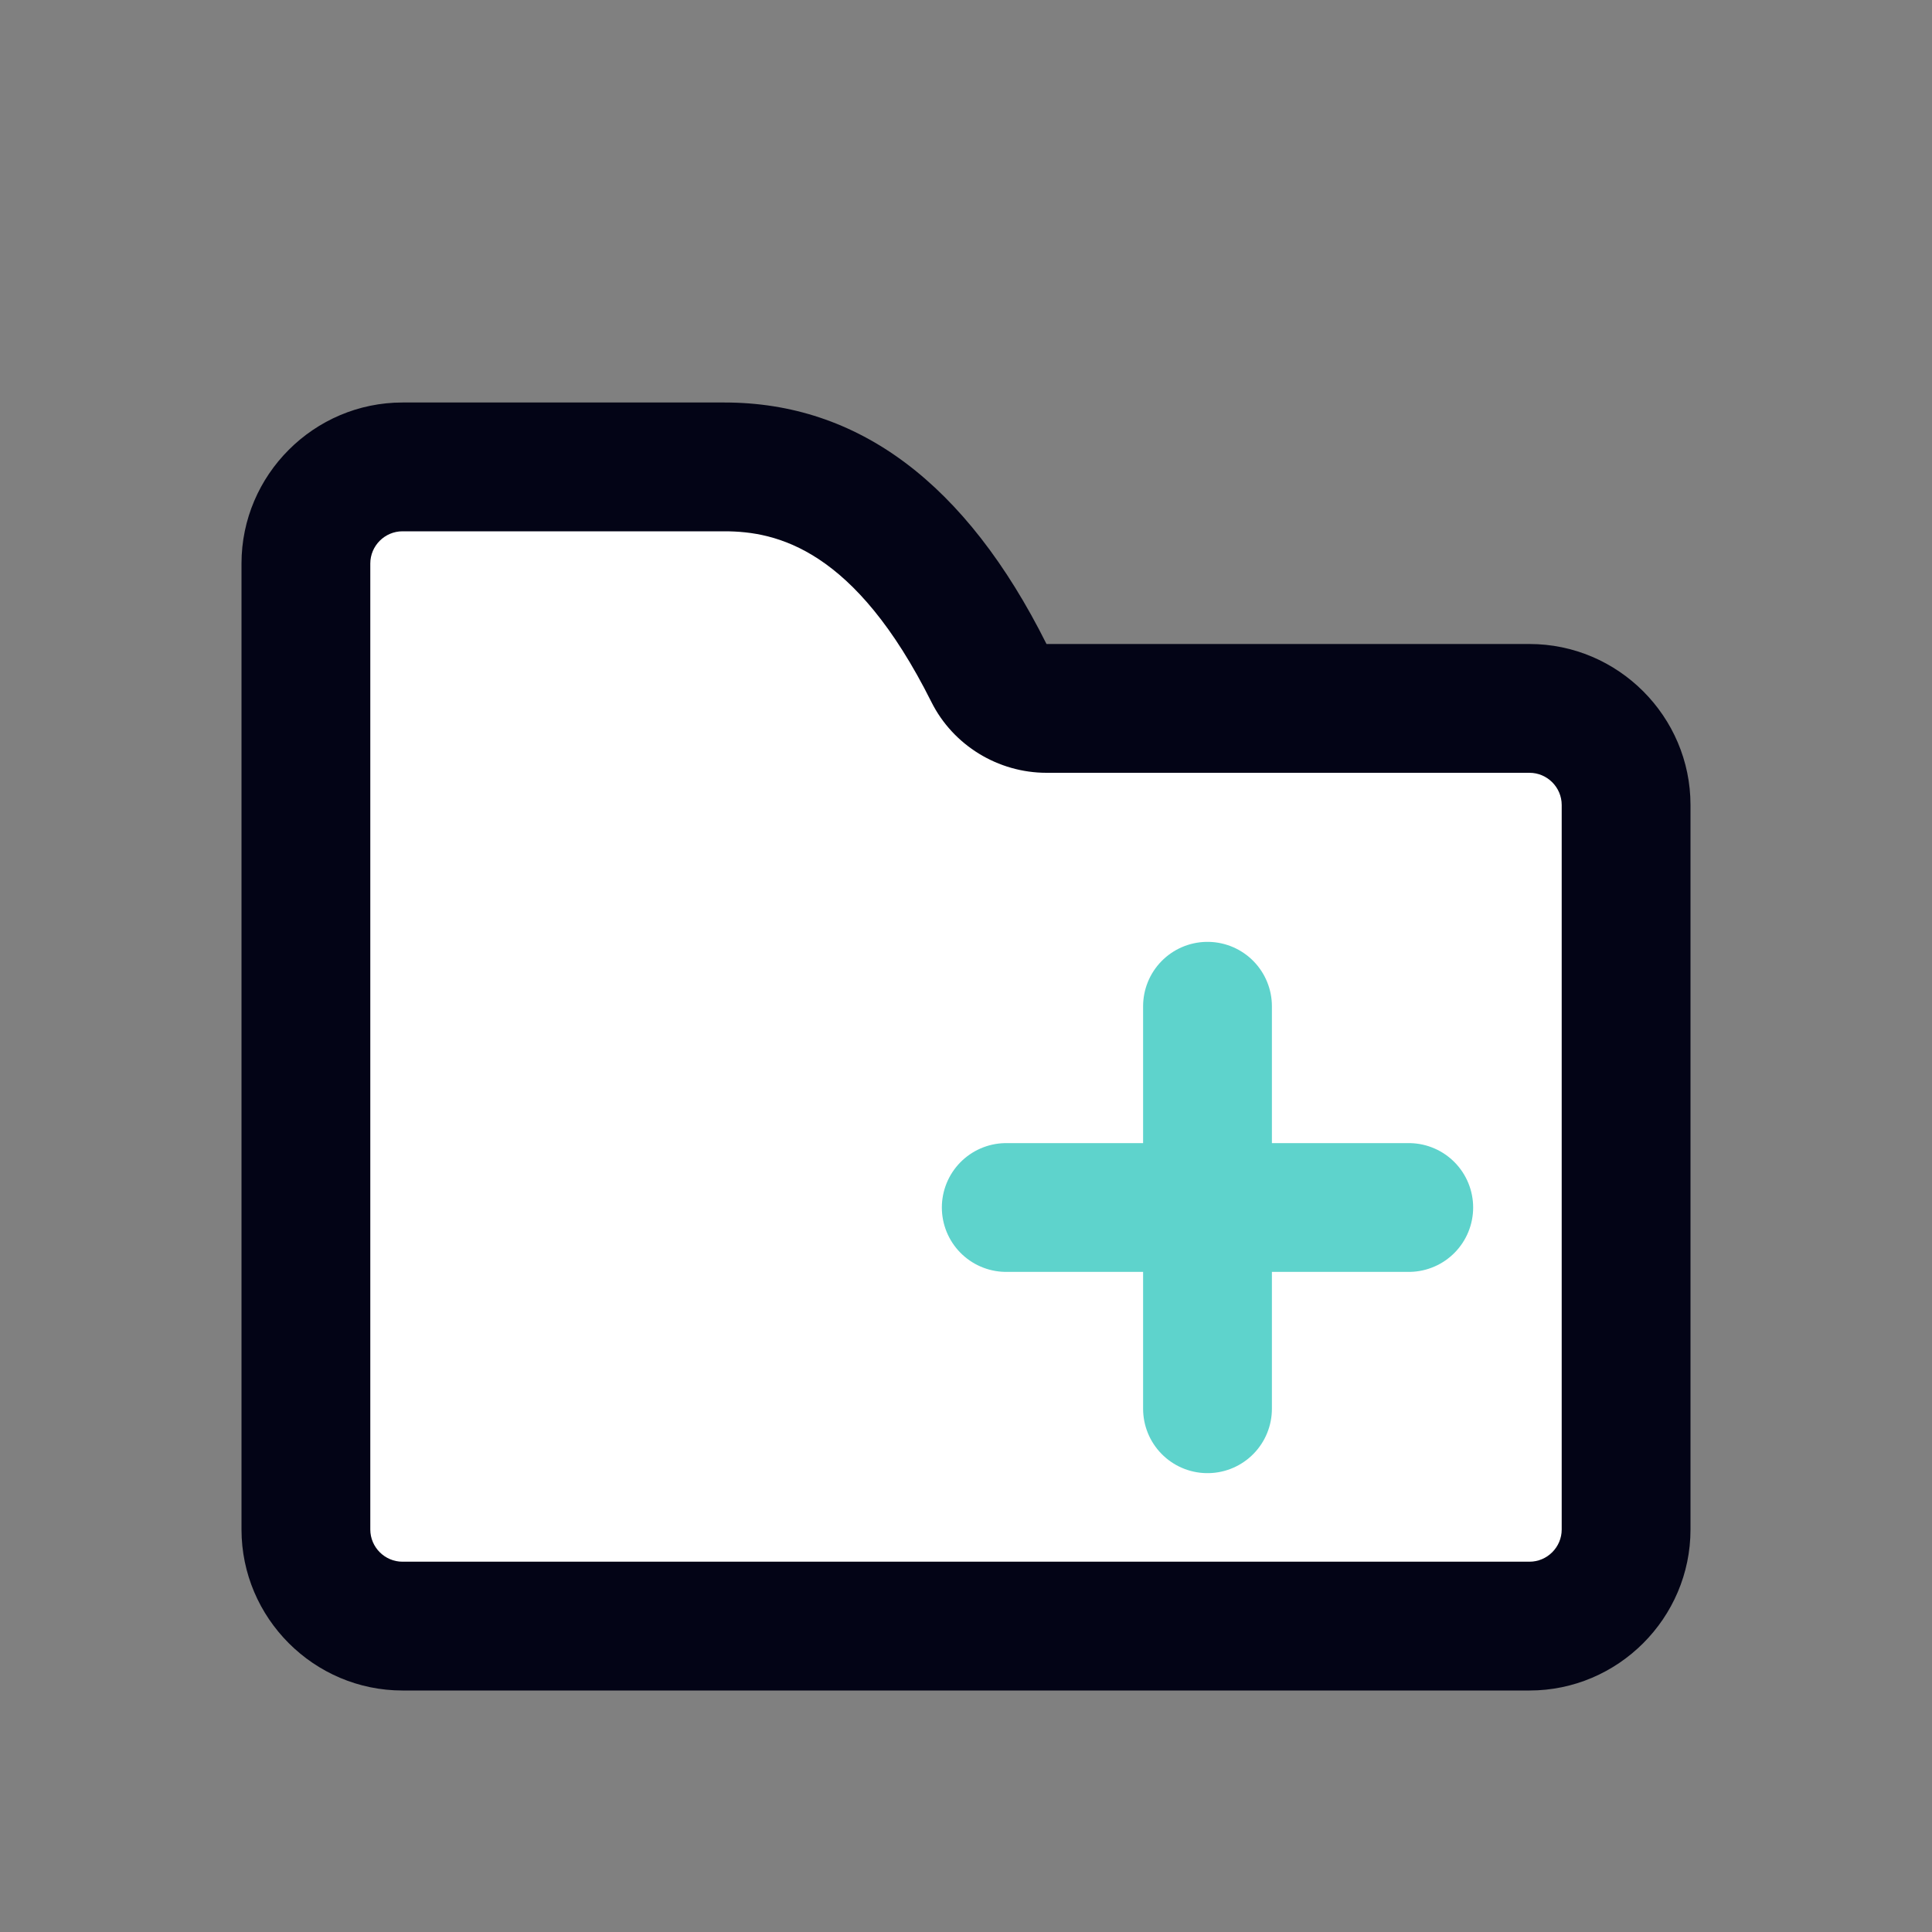 <svg width="24" height="24" viewBox="0 0 24 24" fill="none" xmlns="http://www.w3.org/2000/svg">
<rect x="0" y="0" width="24" height="24" fill="#808080" stroke="none"/>
<path d="M5 20.2C4.34 20.2 3.8 19.66 3.8 19V7C3.8 6.34 4.34 5.8 5 5.8H9C10.35 5.8 11.42 6.64 12.28 8.36C12.42 8.63 12.69 8.8 13 8.8H19C19.66 8.8 20.2 9.34 20.2 10V19C20.2 19.66 19.66 20.2 19 20.2H5Z" fill="white"/>
<path d="M9 6.6C9.65 6.6 10.62 6.82 11.57 8.72C11.84 9.26 12.4 9.6 13 9.6H19C19.22 9.6 19.4 9.78 19.4 10V19C19.4 19.22 19.22 19.4 19 19.4H5C4.78 19.4 4.6 19.22 4.6 19V7C4.6 6.78 4.78 6.6 5 6.6H9ZM9 5H5C3.9 5 3 5.9 3 7V19C3 20.1 3.9 21 5 21H19C20.1 21 21 20.1 21 19V10C21 8.9 20.1 8 19 8H13C12 6 10.66 5 9 5Z" fill="#030416"/>
<path d="M17.5 15H12.5" stroke="#5ED3CC" stroke-width="1.6" stroke-linecap="round" stroke-linejoin="round"/>
<path d="M15 12.5V17.5" stroke="#5ED3CC" stroke-width="1.6" stroke-linecap="round" stroke-linejoin="round"/>
</svg>
